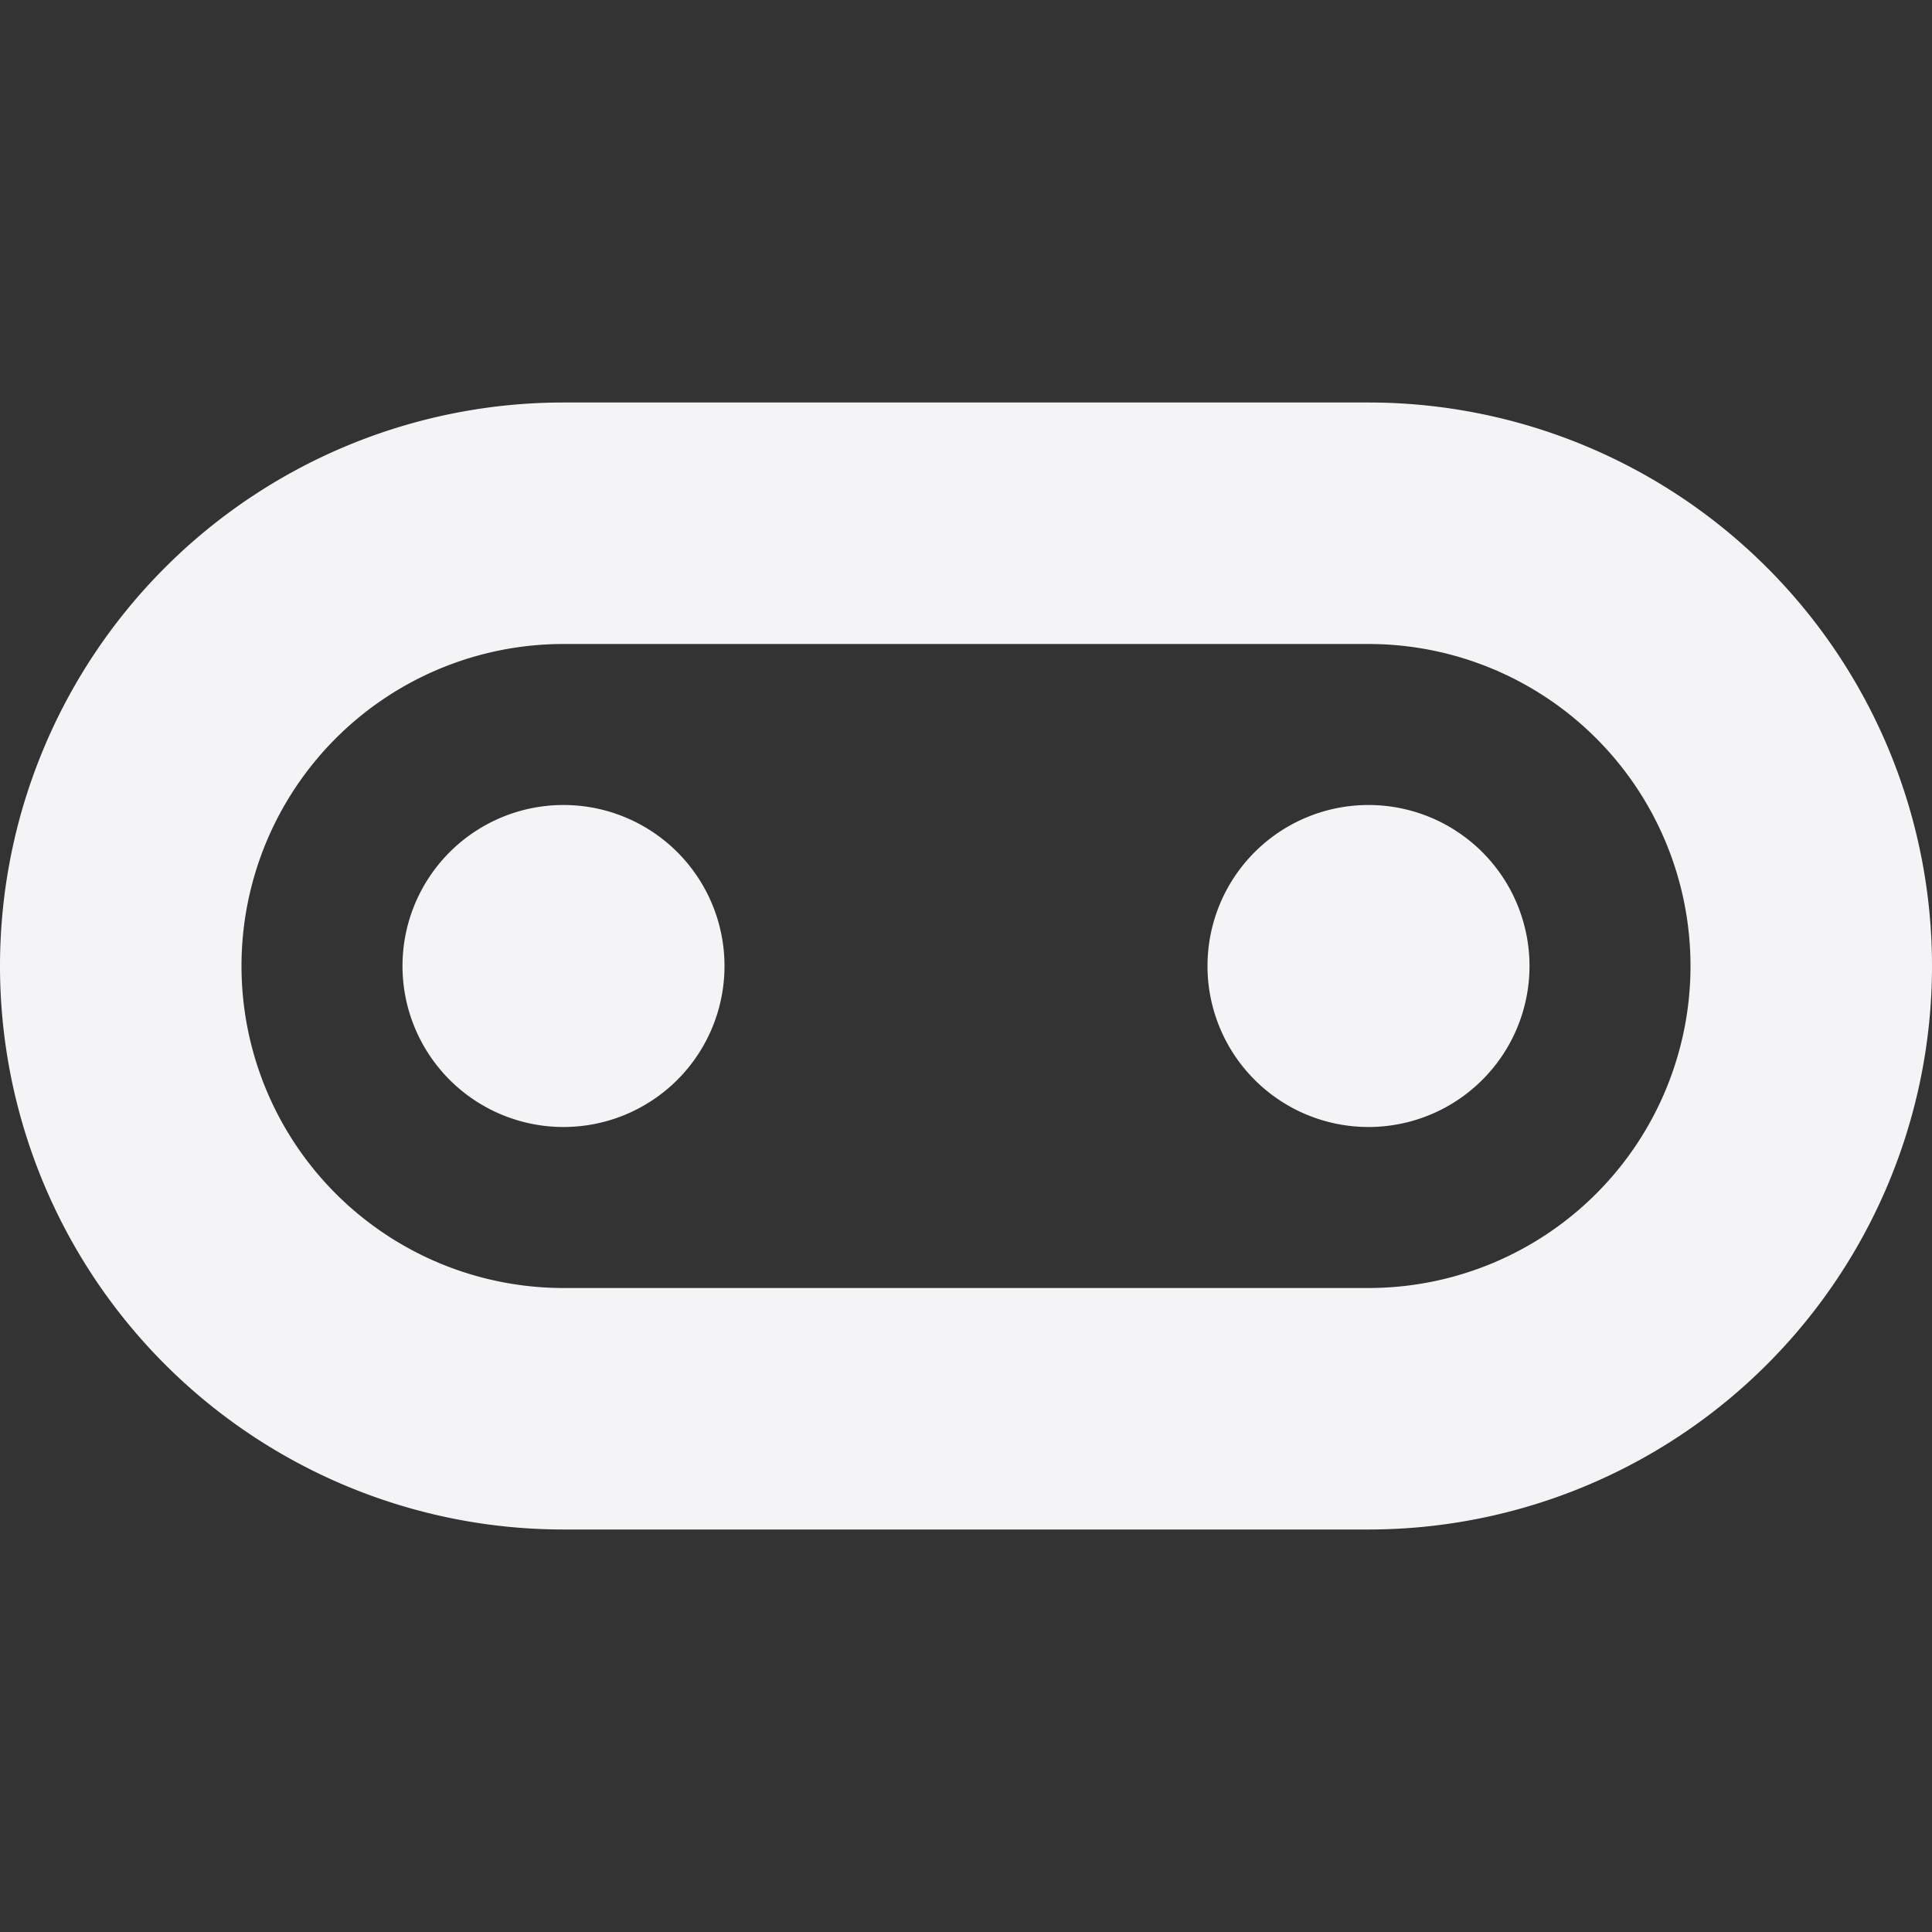 <svg fill="none" height="24" width="24" xmlns="http://www.w3.org/2000/svg">
    <rect width="100%" height="100%" fill="#333333" stroke="none"/>
    <g fill="#f4f4f7">
        <path d="M7 14a2 2 0 1 0 0-4 2 2 0 0 0 0 4zm12-2a2 2 0 1 1-4 0 2 2 0 0 1 4 0z"/>
        <path clip-rule="evenodd" d="M7 5a7 7 0 0 0 0 14h10a7 7 0 1 0 0-14zm10 3H7a4 4 0 1 0 0 8h10a4 4 0 0 0 0-8z" fill-rule="evenodd"/>
    </g>
</svg>
